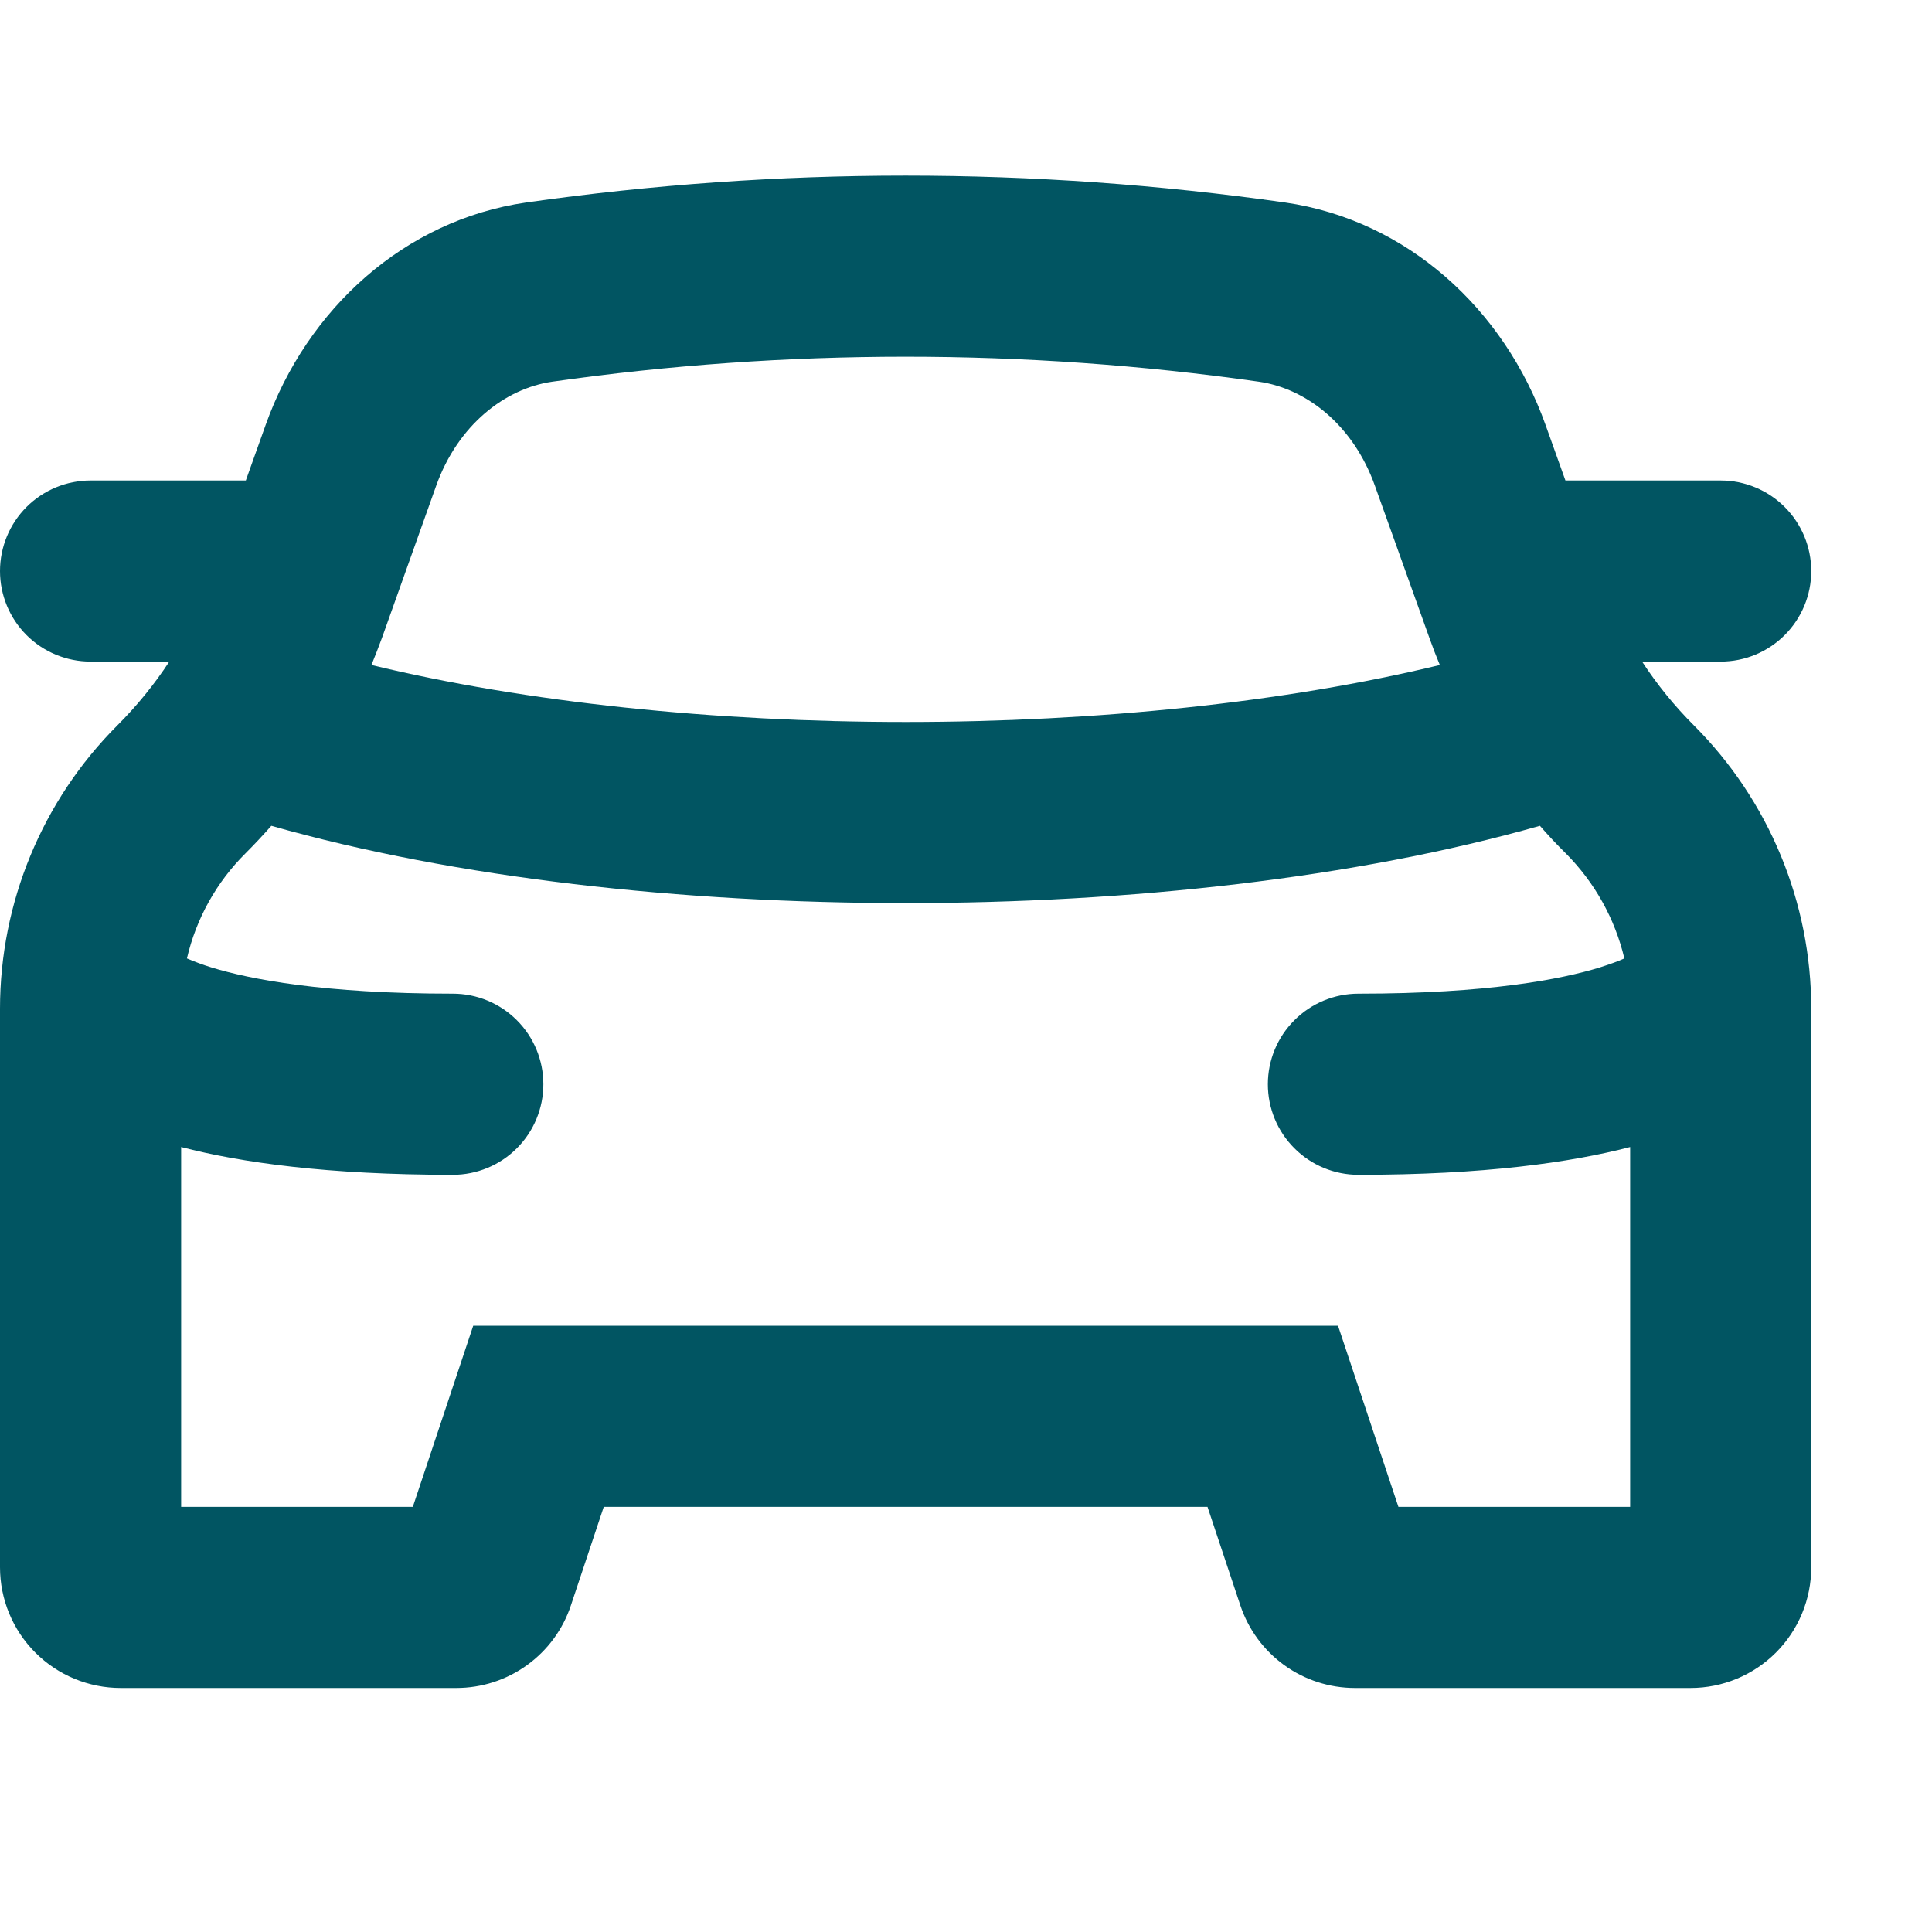 <?xml version="1.0" encoding="UTF-8" standalone="no"?><svg width='50' height='50' viewBox='0 0 50 50' fill='none' xmlns='http://www.w3.org/2000/svg'>
<path fill-rule='evenodd' clip-rule='evenodd' d='M15.625 34.31H12.247L11.178 37.516L10.684 38.997H4.688V29.685C6.237 30.088 8.478 30.404 11.719 30.404C12.34 30.404 12.937 30.157 13.376 29.717C13.816 29.278 14.062 28.681 14.062 28.06C14.062 27.438 13.816 26.842 13.376 26.403C12.937 25.963 12.34 25.716 11.719 25.716C8.366 25.716 6.463 25.341 5.475 25.038C5.258 24.971 5.046 24.893 4.838 24.804C5.077 23.773 5.602 22.831 6.353 22.085C6.582 21.856 6.805 21.618 7.022 21.372C11.787 22.726 17.656 23.372 23.438 23.372C29.216 23.372 35.087 22.726 39.853 21.372C40.068 21.62 40.291 21.858 40.522 22.085C41.275 22.841 41.797 23.785 42.038 24.804C41.9 24.868 41.688 24.946 41.4 25.038C40.413 25.341 38.509 25.716 35.156 25.716C34.535 25.716 33.938 25.963 33.499 26.403C33.059 26.842 32.812 27.438 32.812 28.06C32.812 28.681 33.059 29.278 33.499 29.717C33.938 30.157 34.535 30.404 35.156 30.404C38.397 30.404 40.638 30.088 42.188 29.685V38.997H36.191L35.697 37.516L34.628 34.31H15.625ZM37.263 17.21C33.263 18.179 28.387 18.685 23.438 18.685C18.488 18.685 13.613 18.179 9.613 17.21C9.708 16.977 9.8 16.741 9.887 16.504L11.287 12.575C11.85 10.997 13.069 10.057 14.287 9.879C20.356 9.016 26.516 9.016 32.584 9.879C33.809 10.057 35.022 10.997 35.584 12.575L36.991 16.504C37.074 16.741 37.165 16.977 37.263 17.21ZM32.1 41.547L31.25 38.997H15.625L14.775 41.547C14.568 42.17 14.17 42.711 13.637 43.095C13.105 43.479 12.466 43.685 11.809 43.685H3.125C2.296 43.685 1.501 43.356 0.915 42.77C0.329 42.184 0 41.389 0 40.56V26.107C0 23.357 1.094 20.716 3.038 18.772C3.541 18.27 3.991 17.717 4.381 17.122H2.344C1.722 17.122 1.126 16.875 0.686 16.436C0.247 15.996 0 15.4 0 14.779C0 14.157 0.247 13.561 0.686 13.121C1.126 12.682 1.722 12.435 2.344 12.435H6.362L6.875 10.997C7.947 7.997 10.463 5.697 13.616 5.241C20.131 4.314 26.744 4.314 33.259 5.241C36.413 5.697 38.928 7.997 40 11.001L40.513 12.435H44.531C45.153 12.435 45.749 12.682 46.188 13.121C46.628 13.561 46.875 14.157 46.875 14.779C46.875 15.4 46.628 15.996 46.188 16.436C45.749 16.875 45.153 17.122 44.531 17.122H42.497C42.886 17.718 43.333 18.268 43.837 18.772C45.782 20.718 46.875 23.356 46.875 26.107V40.56C46.875 41.389 46.546 42.184 45.96 42.77C45.374 43.356 44.579 43.685 43.75 43.685H35.062C34.407 43.684 33.768 43.478 33.236 43.094C32.705 42.71 32.307 42.169 32.1 41.547Z' fill='#015562'/>
</svg>
